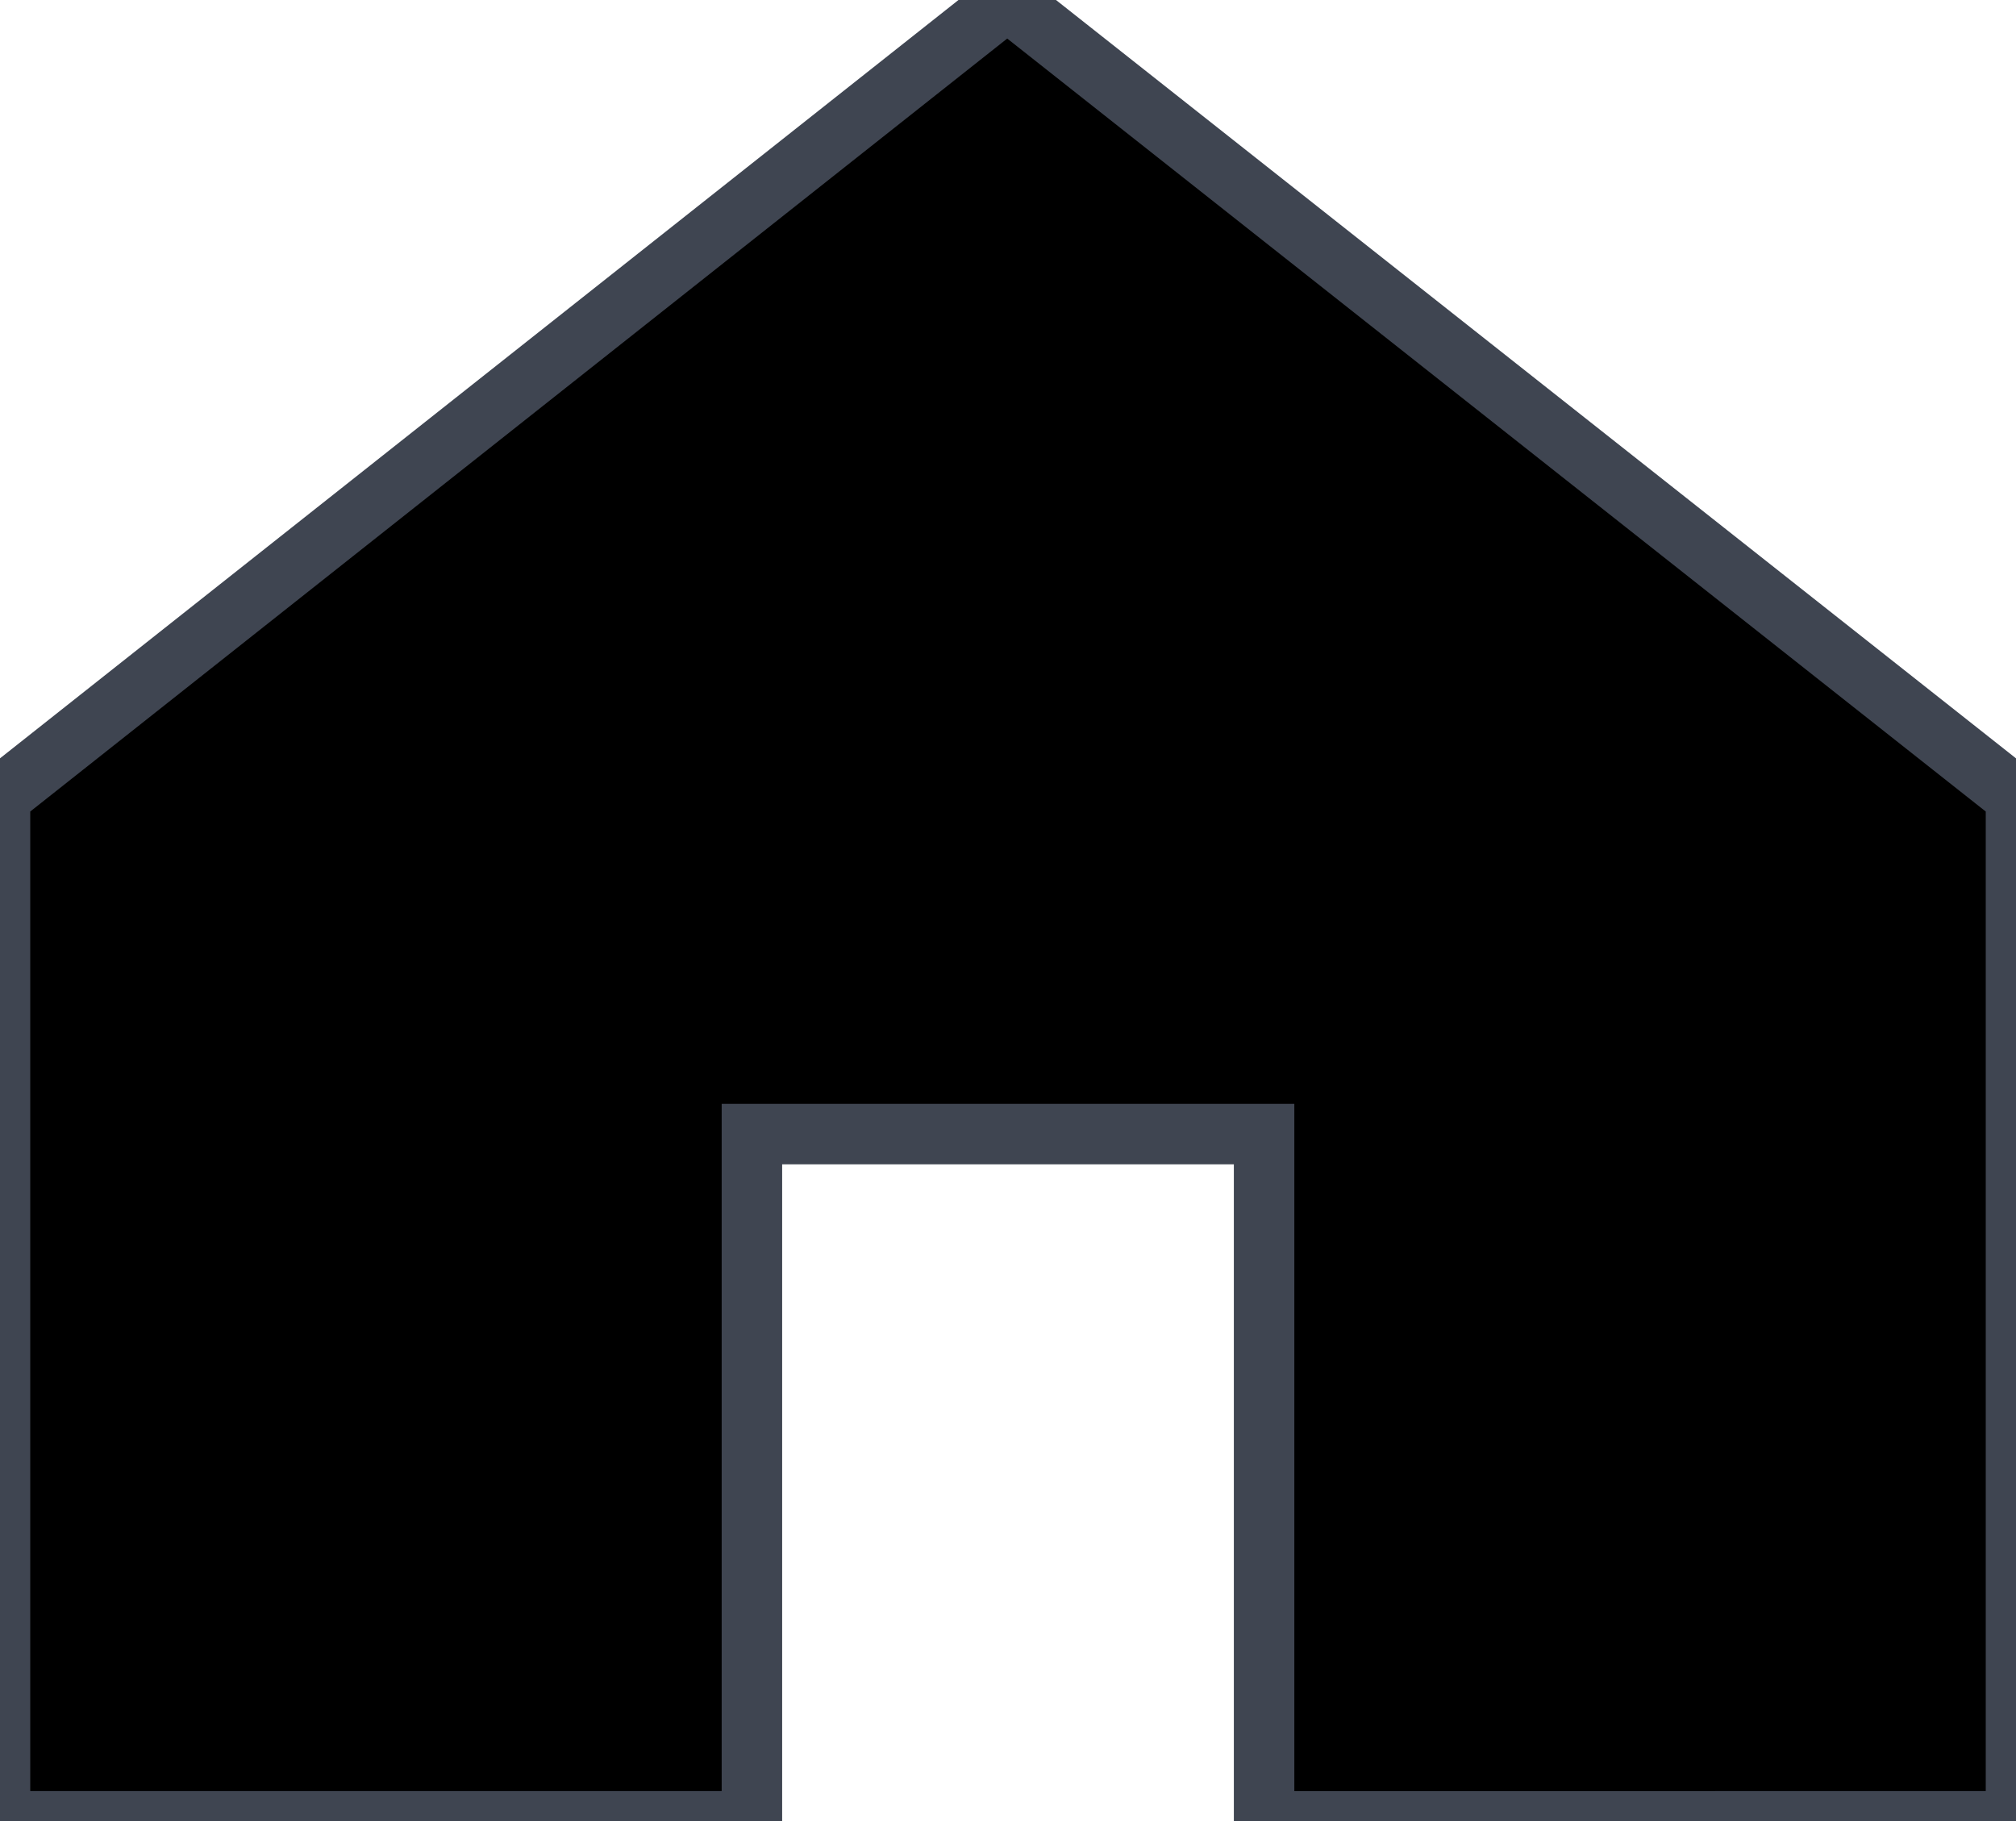 <svg xmlns="http://www.w3.org/2000/svg" width="200" height="180.672" viewBox="0 0 200 180.672" stroke="#3f4551" stroke-width="6"><path d="M112.022,262.863,12.1,341.913V443.535H86.695V375.361h50.811v68.174H212.1V341.913Z" transform="translate(-12.1 -262.863)"/></svg>